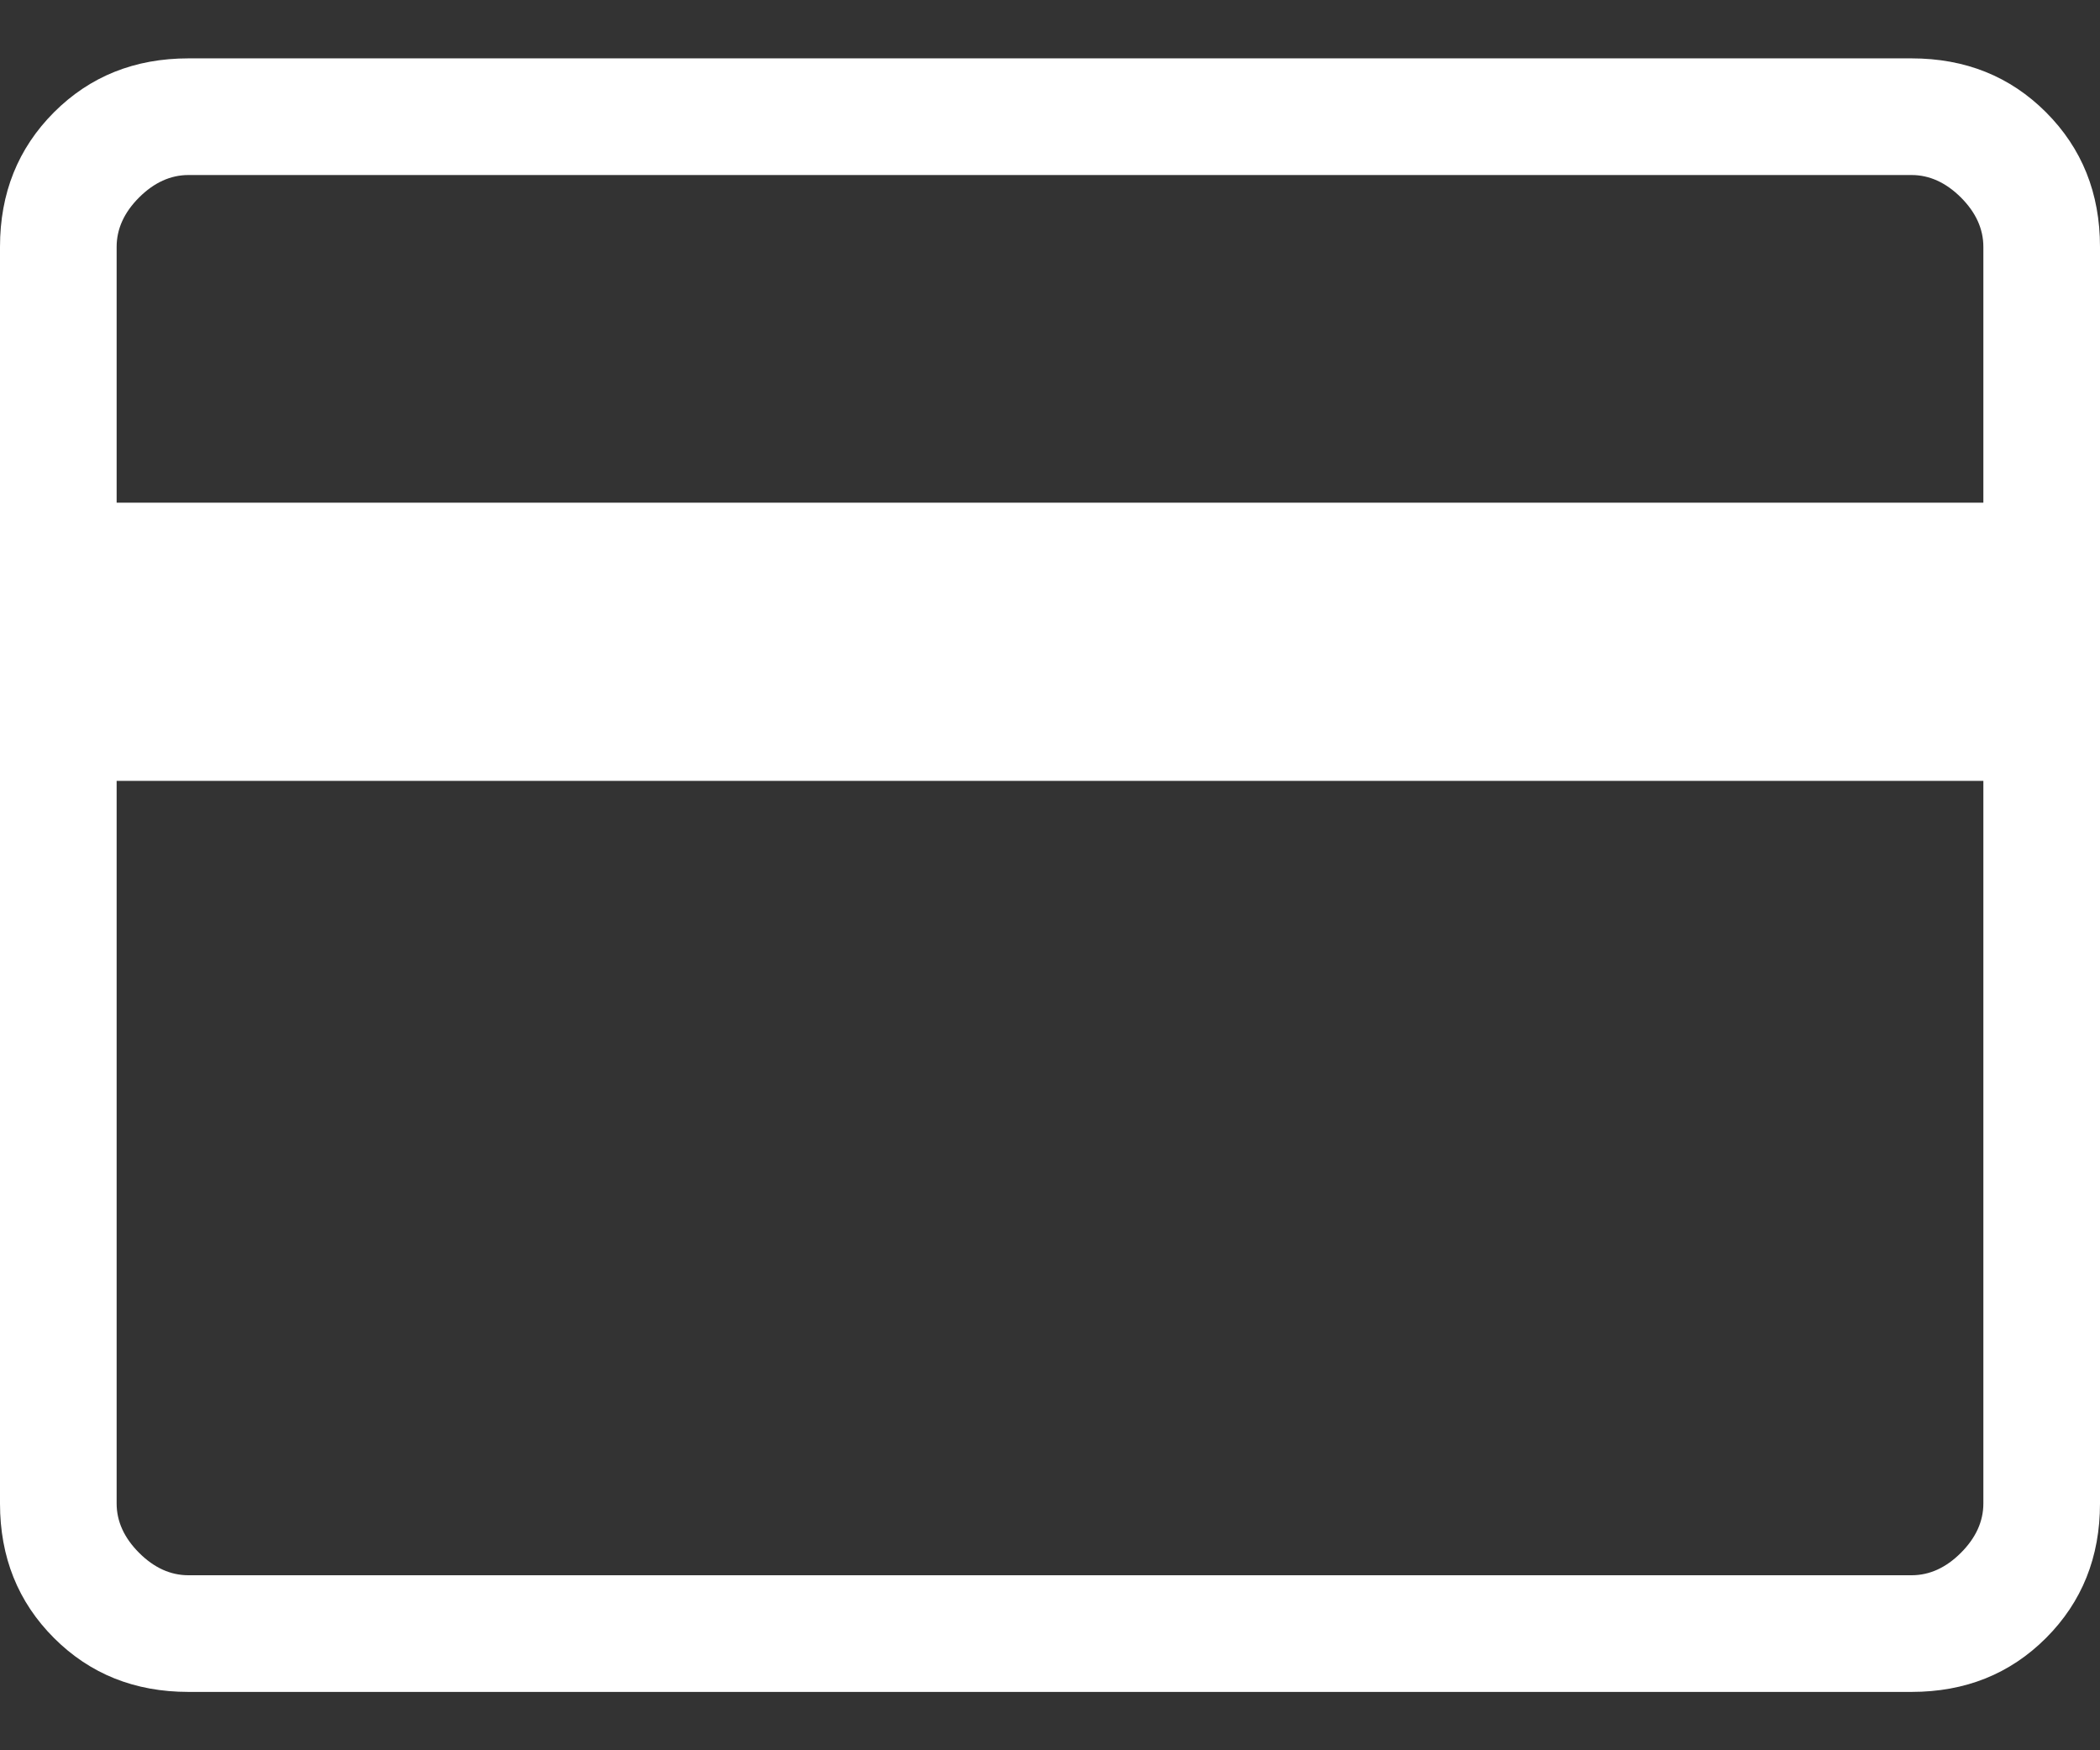 <svg xmlns="http://www.w3.org/2000/svg" width="24" height="20" viewBox="0 0 24 20" fill="none">
<rect x="0" y="0" width="24" height="20" fill="#333333" stroke="none"/>
<path d="M24 2.821V17.18C24 17.793 23.794 18.306 23.383 18.717C22.972 19.128 22.46 19.333 21.846 19.333H2.154C1.54 19.333 1.028 19.128 0.617 18.717C0.206 18.306 0 17.793 0 17.18V2.821C0 2.207 0.206 1.695 0.617 1.283C1.028 0.872 1.54 0.667 2.154 0.667H21.846C22.46 0.667 22.972 0.872 23.383 1.283C23.794 1.695 24 2.207 24 2.821ZM1.333 5.744H22.667V2.821C22.667 2.615 22.581 2.427 22.41 2.256C22.239 2.086 22.051 2 21.846 2H2.154C1.949 2 1.761 2.086 1.59 2.256C1.419 2.427 1.333 2.615 1.333 2.821V5.744ZM1.333 8.923V17.18C1.333 17.385 1.419 17.573 1.59 17.744C1.761 17.915 1.949 18 2.154 18H21.846C22.051 18 22.239 17.915 22.41 17.744C22.581 17.573 22.667 17.385 22.667 17.18V8.923H1.333Z" fill="white"/>
</svg>